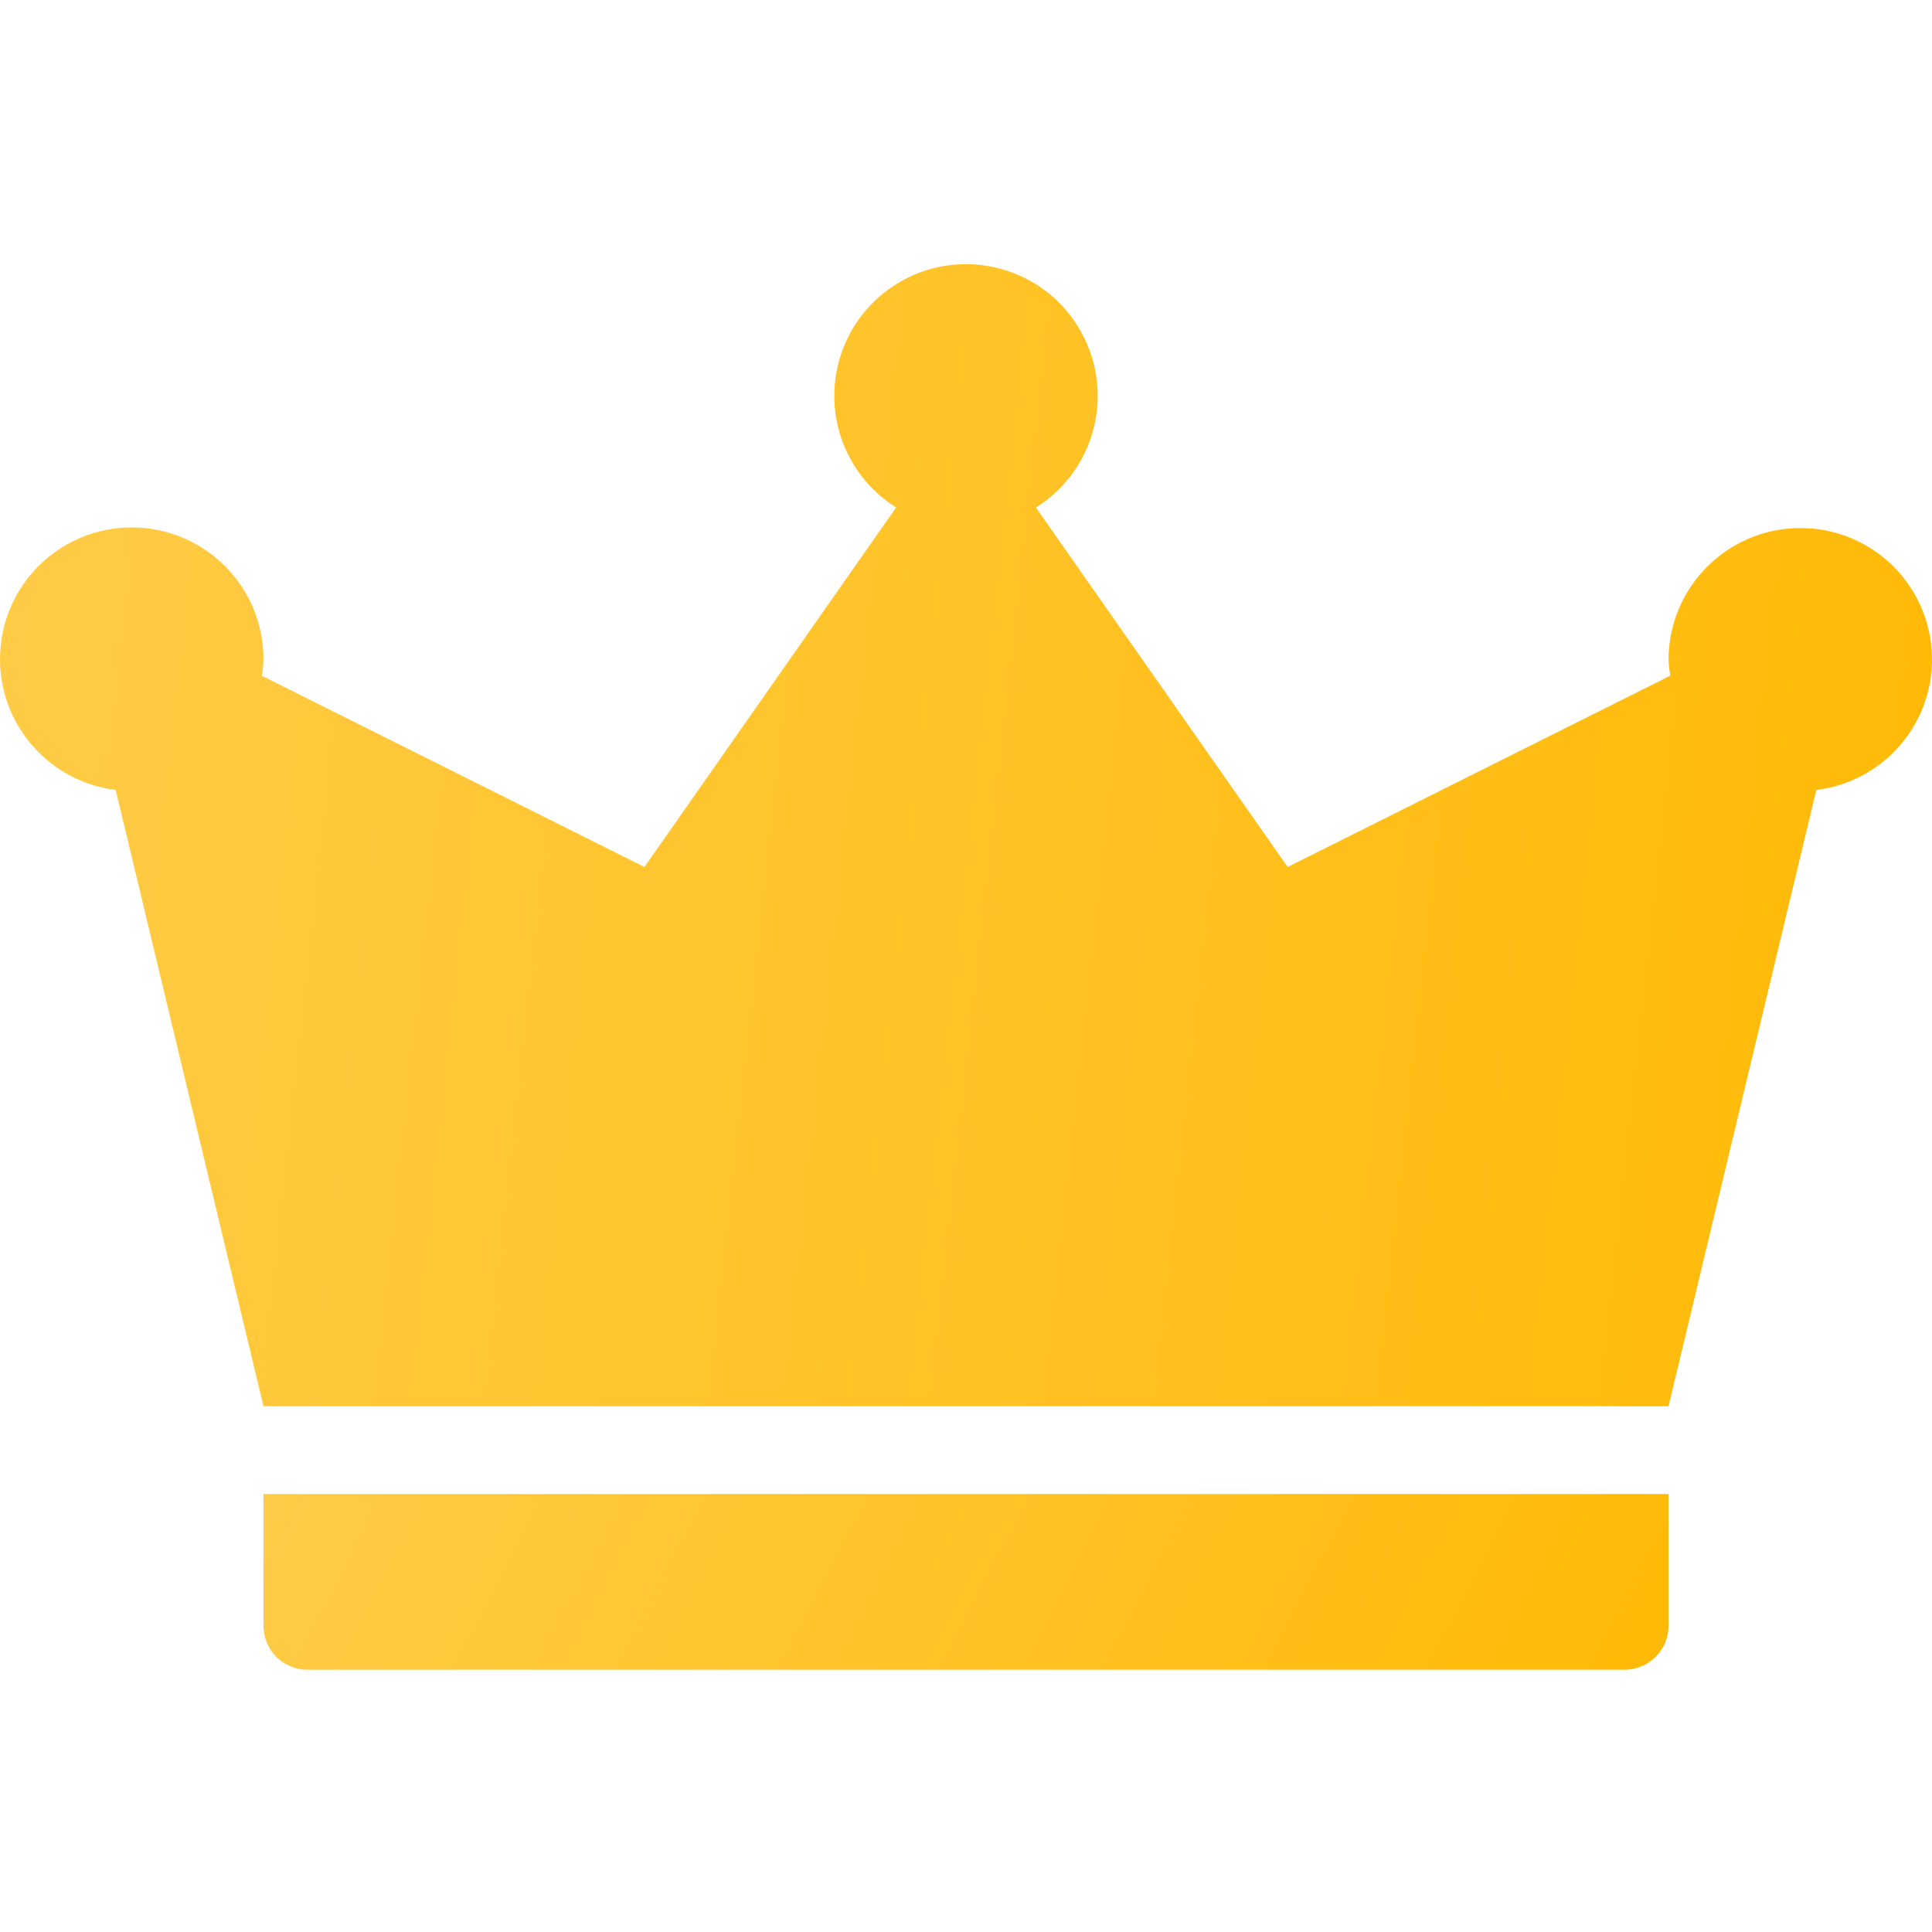 <svg width="16" height="16" viewBox="0 0 16 16" fill="none" xmlns="http://www.w3.org/2000/svg">
<g clip-path="url(#clip0_290_2094)">
<path d="M2.182 13.464C2.182 13.665 2.344 13.828 2.545 13.828H13.454C13.655 13.828 13.818 13.665 13.818 13.464V12.373H2.182V13.464Z" fill="url(#paint0_linear_290_2094)"/>
<path d="M14.909 4.373C14.307 4.374 13.819 4.862 13.818 5.464C13.82 5.508 13.825 5.552 13.832 5.596L10.664 7.18L8.579 4.203C9.09 3.883 9.244 3.21 8.924 2.699C8.605 2.189 7.931 2.034 7.421 2.354C6.91 2.674 6.756 3.347 7.076 3.858C7.163 3.997 7.281 4.115 7.421 4.203L5.337 7.18L2.168 5.596C2.176 5.552 2.18 5.508 2.182 5.464C2.185 4.862 1.699 4.371 1.096 4.368C0.494 4.365 0.003 4.851 1.30653e-05 5.453C-0.003 6.006 0.409 6.474 0.958 6.542L2.182 11.646H13.818L15.042 6.542C15.639 6.469 16.064 5.927 15.992 5.331C15.926 4.783 15.461 4.372 14.909 4.373Z" fill="url(#paint1_linear_290_2094)"/>
</g>
<defs>
<linearGradient id="paint0_linear_290_2094" x1="0.822" y1="12.373" x2="12.469" y2="18.404" gradientUnits="userSpaceOnUse">
<stop stop-color="#FFCE4F"/>
<stop offset="1" stop-color="#FFB800"/>
</linearGradient>
<linearGradient id="paint1_linear_290_2094" x1="-1.87" y1="2.187" x2="18.198" y2="4.385" gradientUnits="userSpaceOnUse">
<stop stop-color="#FFCE4F"/>
<stop offset="1" stop-color="#FFB800"/>
</linearGradient>
<clipPath id="clip0_290_2094">
<rect width="16" height="16" fill="white"/>
</clipPath>
</defs>
</svg>
